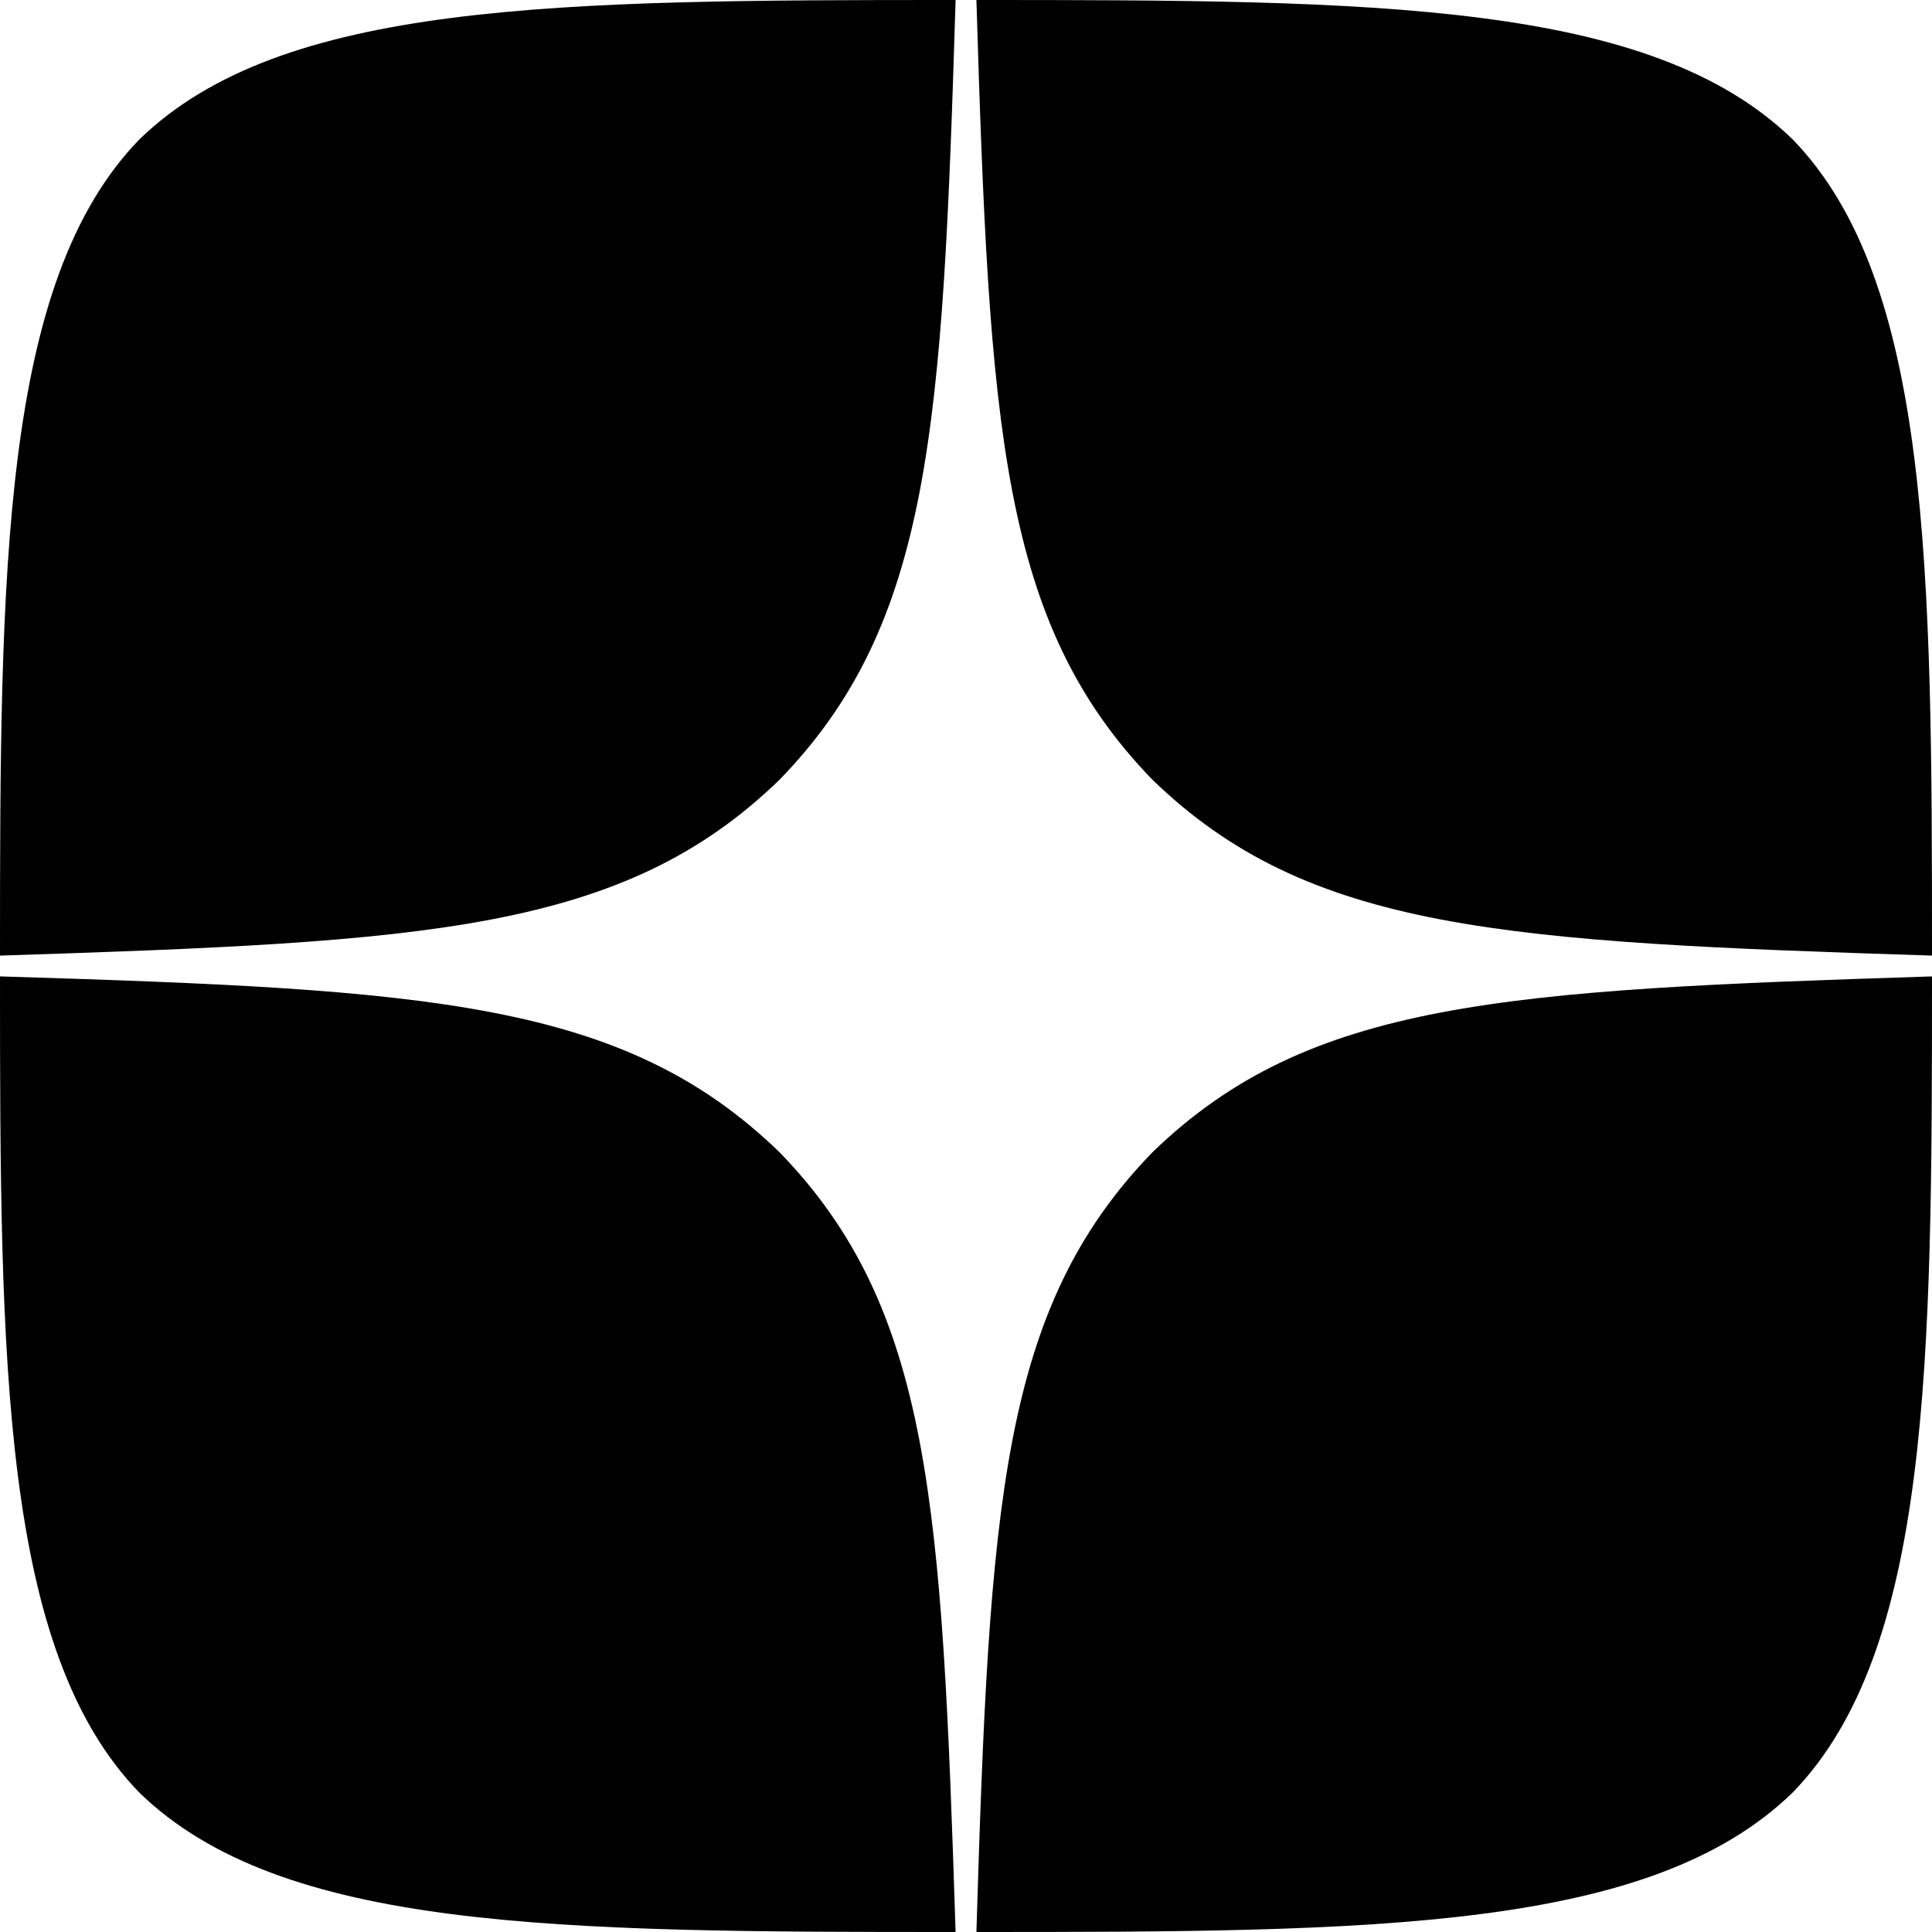 <svg width="26" height="26" viewBox="0 0 26 26" fill="none" xmlns="http://www.w3.org/2000/svg">
<path d="M15.508 15.508C13.465 17.616 13.316 20.243 13.14 26C18.507 26 22.212 25.982 24.124 24.124C25.982 22.212 26 18.33 26 13.14C20.242 13.325 17.616 13.464 15.508 15.508ZM0 13.14C0 18.33 0.018 22.212 1.876 24.125C3.788 25.982 7.494 26 12.86 26C12.675 20.242 12.536 17.616 10.492 15.508C8.385 13.464 5.758 13.316 0 13.14ZM12.86 0C7.502 0 3.788 0.018 1.876 1.876C0.018 3.788 0 7.67 0 12.86C5.758 12.675 8.385 12.536 10.492 10.492C12.536 8.385 12.684 5.758 12.86 0ZM15.508 10.492C13.464 8.385 13.316 5.758 13.14 0C18.507 0 22.212 0.018 24.125 1.876C25.982 3.788 26 7.67 26 12.86C20.242 12.675 17.616 12.536 15.508 10.492Z" fill="currentColor"/>
</svg>

